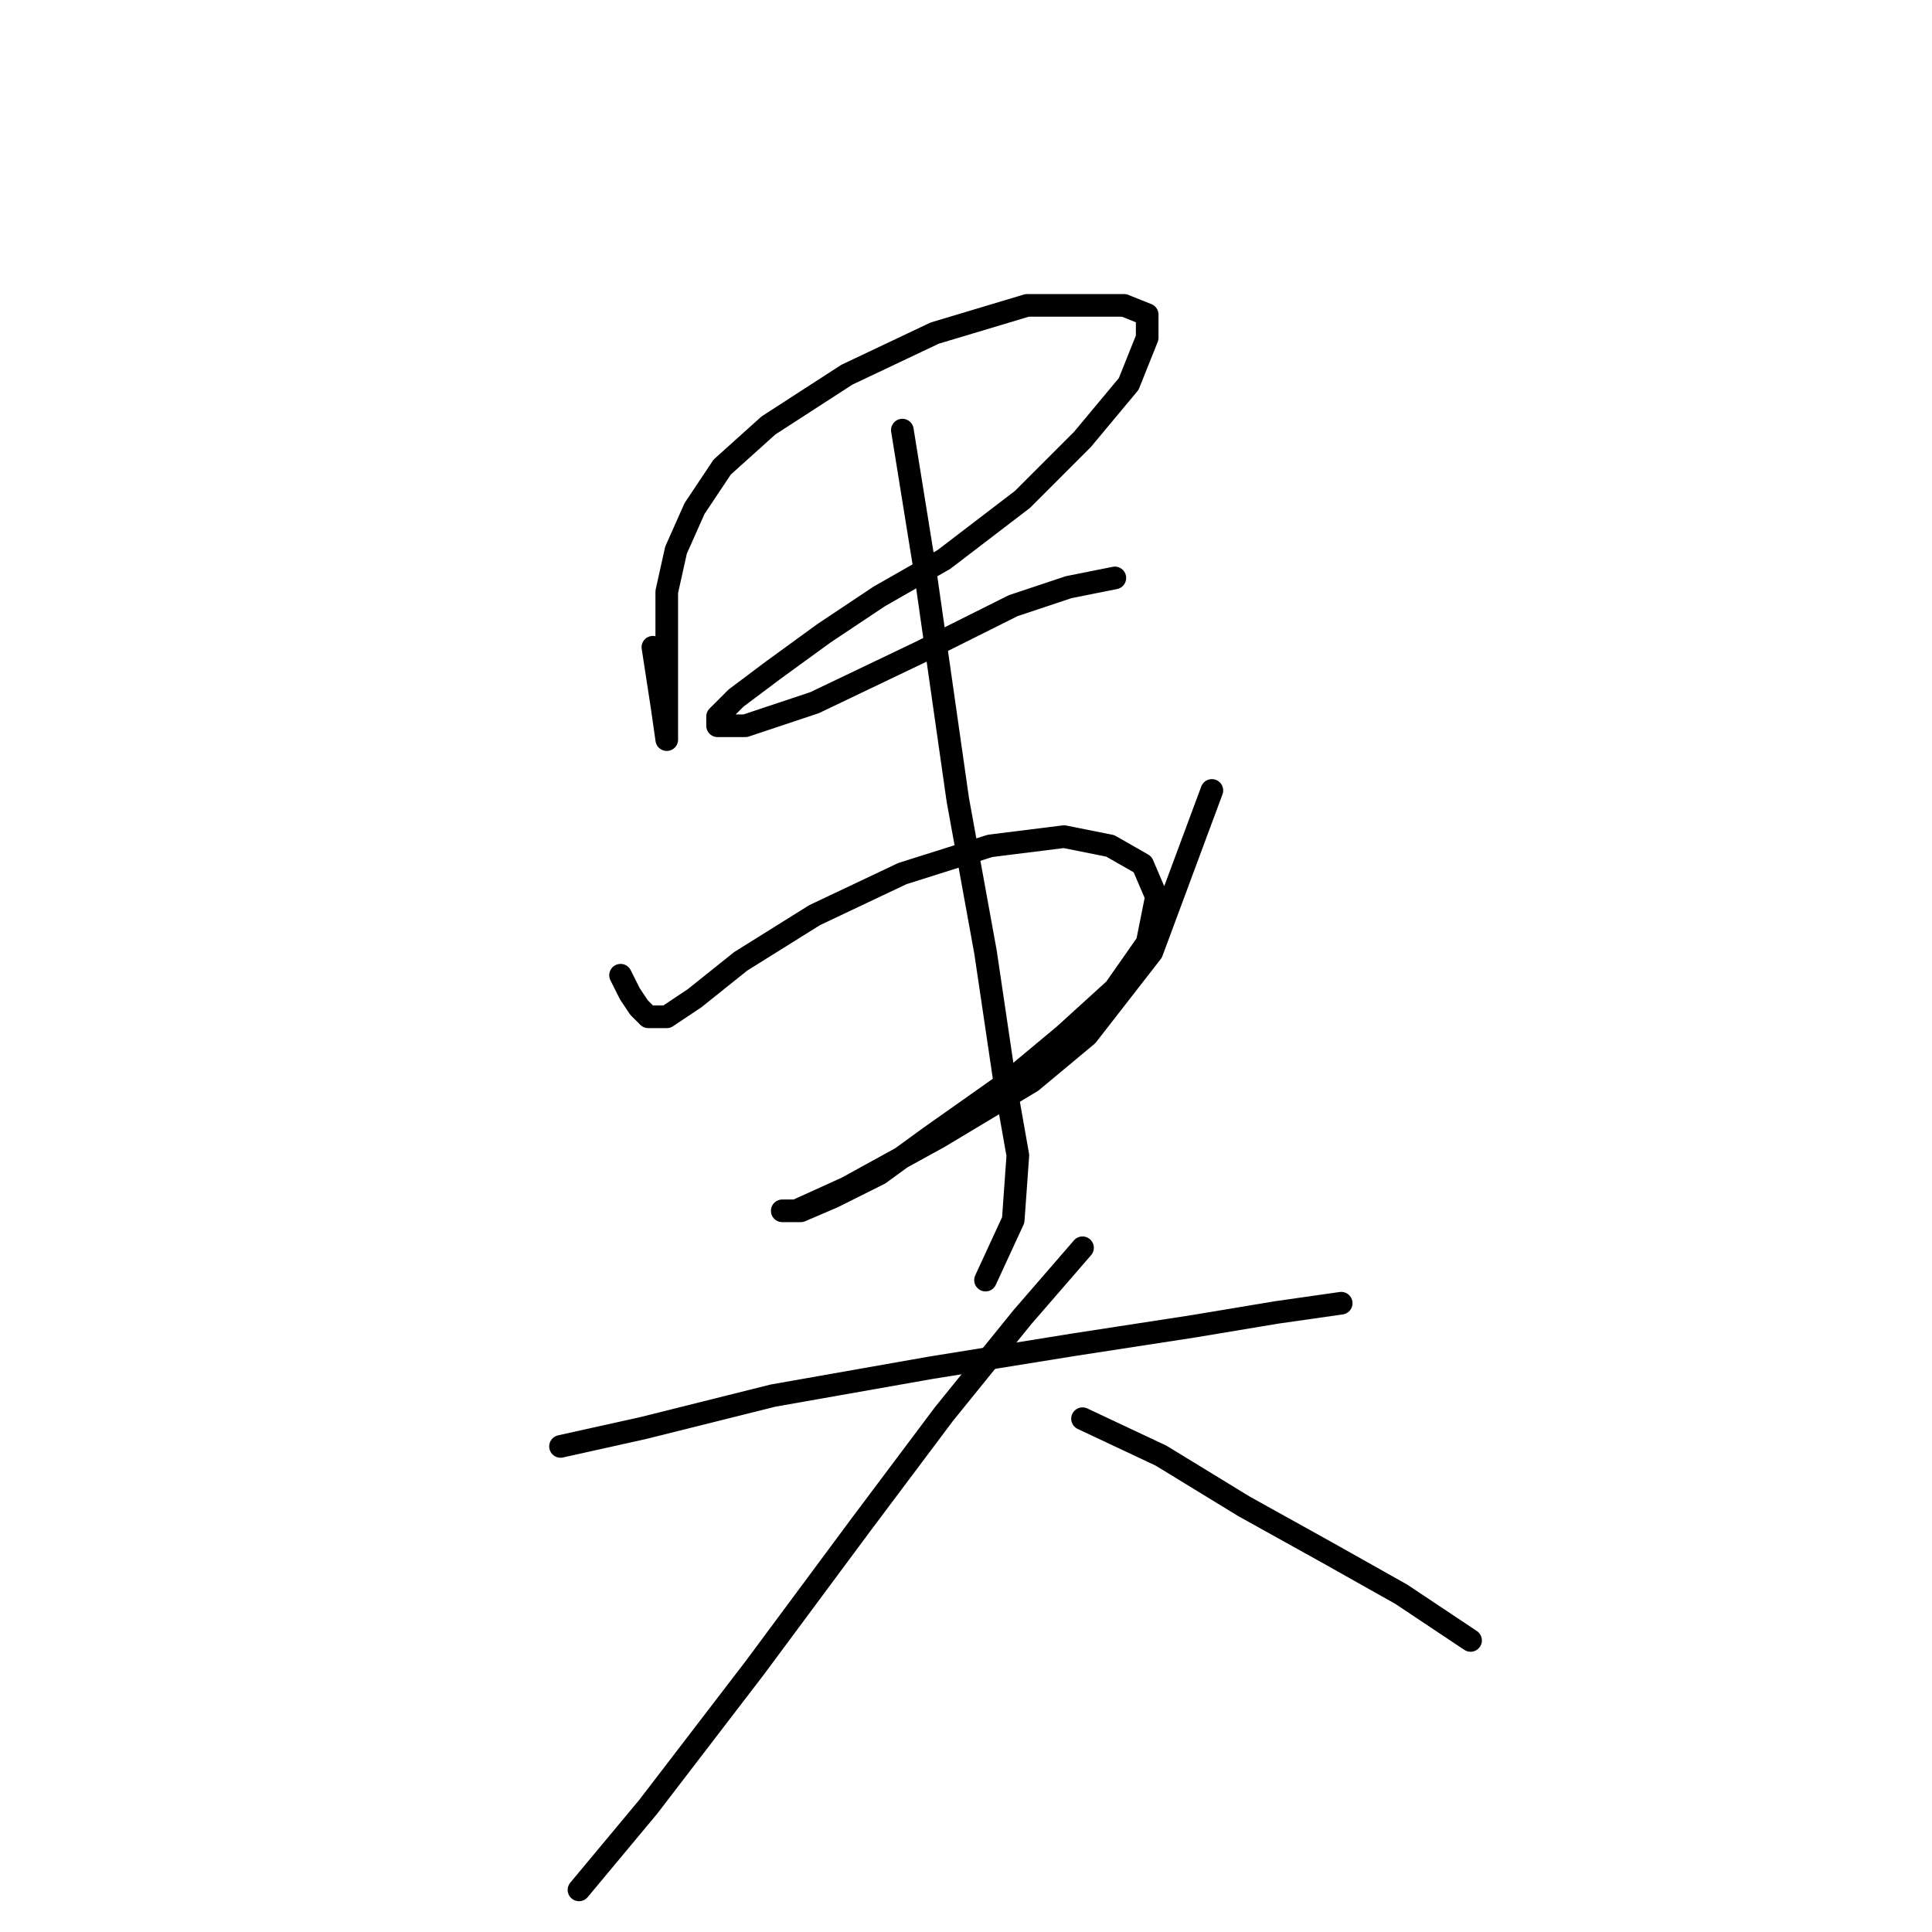<?xml version="1.0" standalone="no"?>
    <svg width="256" height="256" xmlns="http://www.w3.org/2000/svg" version="1.1">
    <polyline stroke="black" stroke-width="3" stroke-linecap="round" fill="transparent" stroke-linejoin="round" points="86.513 85.762 87.737 93.719 88.349 98.004 88.349 97.392 88.349 91.271 88.349 84.537 88.349 78.416 89.573 72.907 92.022 67.398 95.695 61.889 101.816 56.38 112.222 49.647 123.852 44.138 136.094 40.465 143.439 40.465 148.948 40.465 152.009 41.689 152.009 44.75 149.561 50.871 143.439 58.216 135.482 66.174 125.076 74.131 116.506 79.028 109.161 83.925 102.428 88.822 97.531 92.495 95.082 94.943 95.082 96.168 98.755 96.168 107.937 93.107 122.015 86.374 134.258 80.253 141.603 77.804 147.724 76.58 147.724 76.58 " />
        <polyline stroke="black" stroke-width="3" stroke-linecap="round" fill="transparent" stroke-linejoin="round" points="82.228 129.222 83.452 131.67 84.677 133.506 85.901 134.731 86.513 134.731 88.349 134.731 92.022 132.282 98.143 127.385 107.937 121.264 119.567 115.755 131.197 112.082 140.991 110.858 147.112 112.082 151.397 114.531 153.233 118.816 152.009 124.937 147.724 131.058 140.991 137.179 133.646 143.3 123.24 150.646 116.506 155.543 110.385 158.603 106.1 160.439 103.652 160.439 105.488 160.439 112.222 157.379 124.464 150.646 136.706 143.3 144.052 137.179 152.621 126.161 160.579 104.737 160.579 104.737 " />
        <polyline stroke="black" stroke-width="3" stroke-linecap="round" fill="transparent" stroke-linejoin="round" points="119.567 56.992 122.628 75.968 126.912 105.961 130.585 126.161 133.034 142.688 134.87 153.094 134.258 161.664 130.585 169.621 130.585 169.621 " />
        <polyline stroke="black" stroke-width="3" stroke-linecap="round" fill="transparent" stroke-linejoin="round" points="74.271 191.657 85.289 189.209 102.428 184.924 123.24 181.251 142.215 178.191 158.13 175.742 169.148 173.906 177.718 172.682 177.718 172.682 " />
        <polyline stroke="black" stroke-width="3" stroke-linecap="round" fill="transparent" stroke-linejoin="round" points="143.439 165.336 135.482 174.518 125.076 187.372 114.058 202.063 99.979 221.039 85.901 239.402 76.719 250.42 76.719 250.42 " />
        <polyline stroke="black" stroke-width="3" stroke-linecap="round" fill="transparent" stroke-linejoin="round" points="143.439 187.985 153.845 192.881 164.863 199.615 175.881 205.736 185.675 211.245 194.857 217.366 194.857 217.366 " />
        </svg>